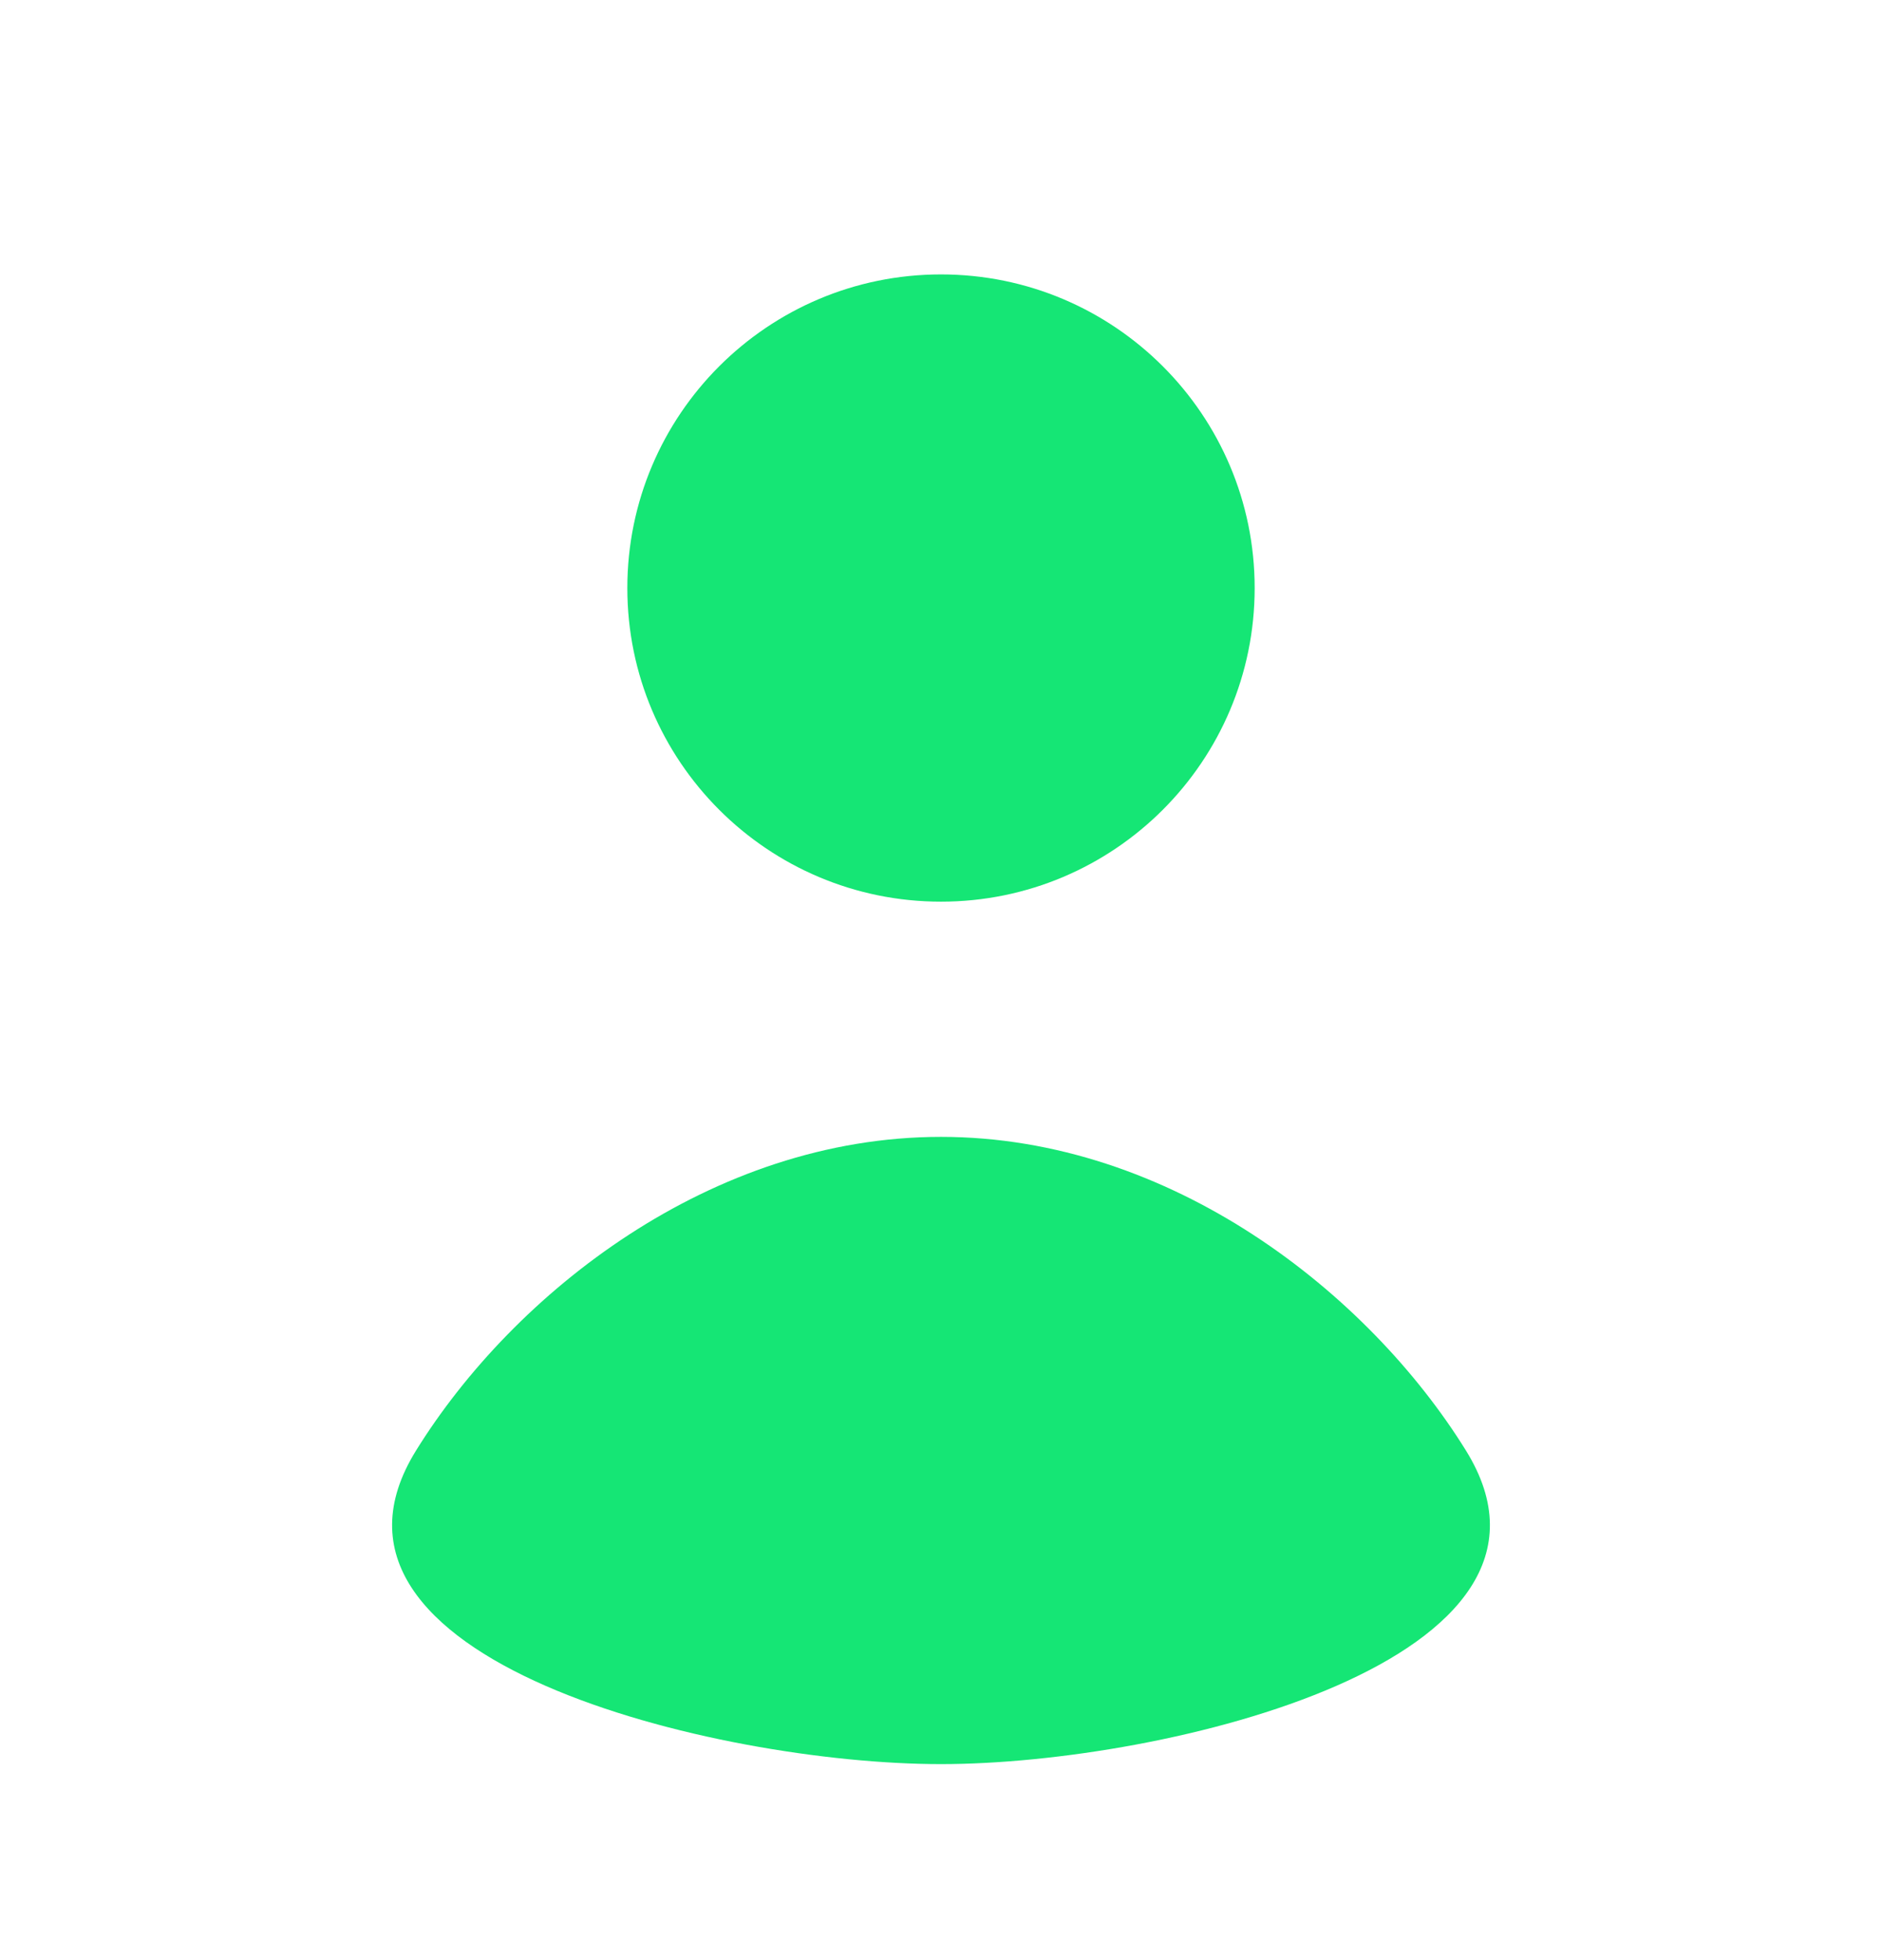 <svg width="24" height="25" viewBox="0 0 24 25" fill="none" xmlns="http://www.w3.org/2000/svg">
<path d="M12 11.5C14.209 11.5 16 9.709 16 7.5C16 5.291 14.209 3.5 12 3.5C9.791 3.5 8 5.291 8 7.5C8 9.709 9.791 11.5 12 11.5Z" fill="#15E675"/>
<path d="M5.306 18.5C3.649 21.17 9.133 22.5 12 22.5C14.867 22.5 20.351 21.17 18.694 18.5C17.449 16.492 14.929 14.5 12 14.5C9.071 14.5 6.551 16.492 5.306 18.5Z" fill="#15E675"/>
</svg>
